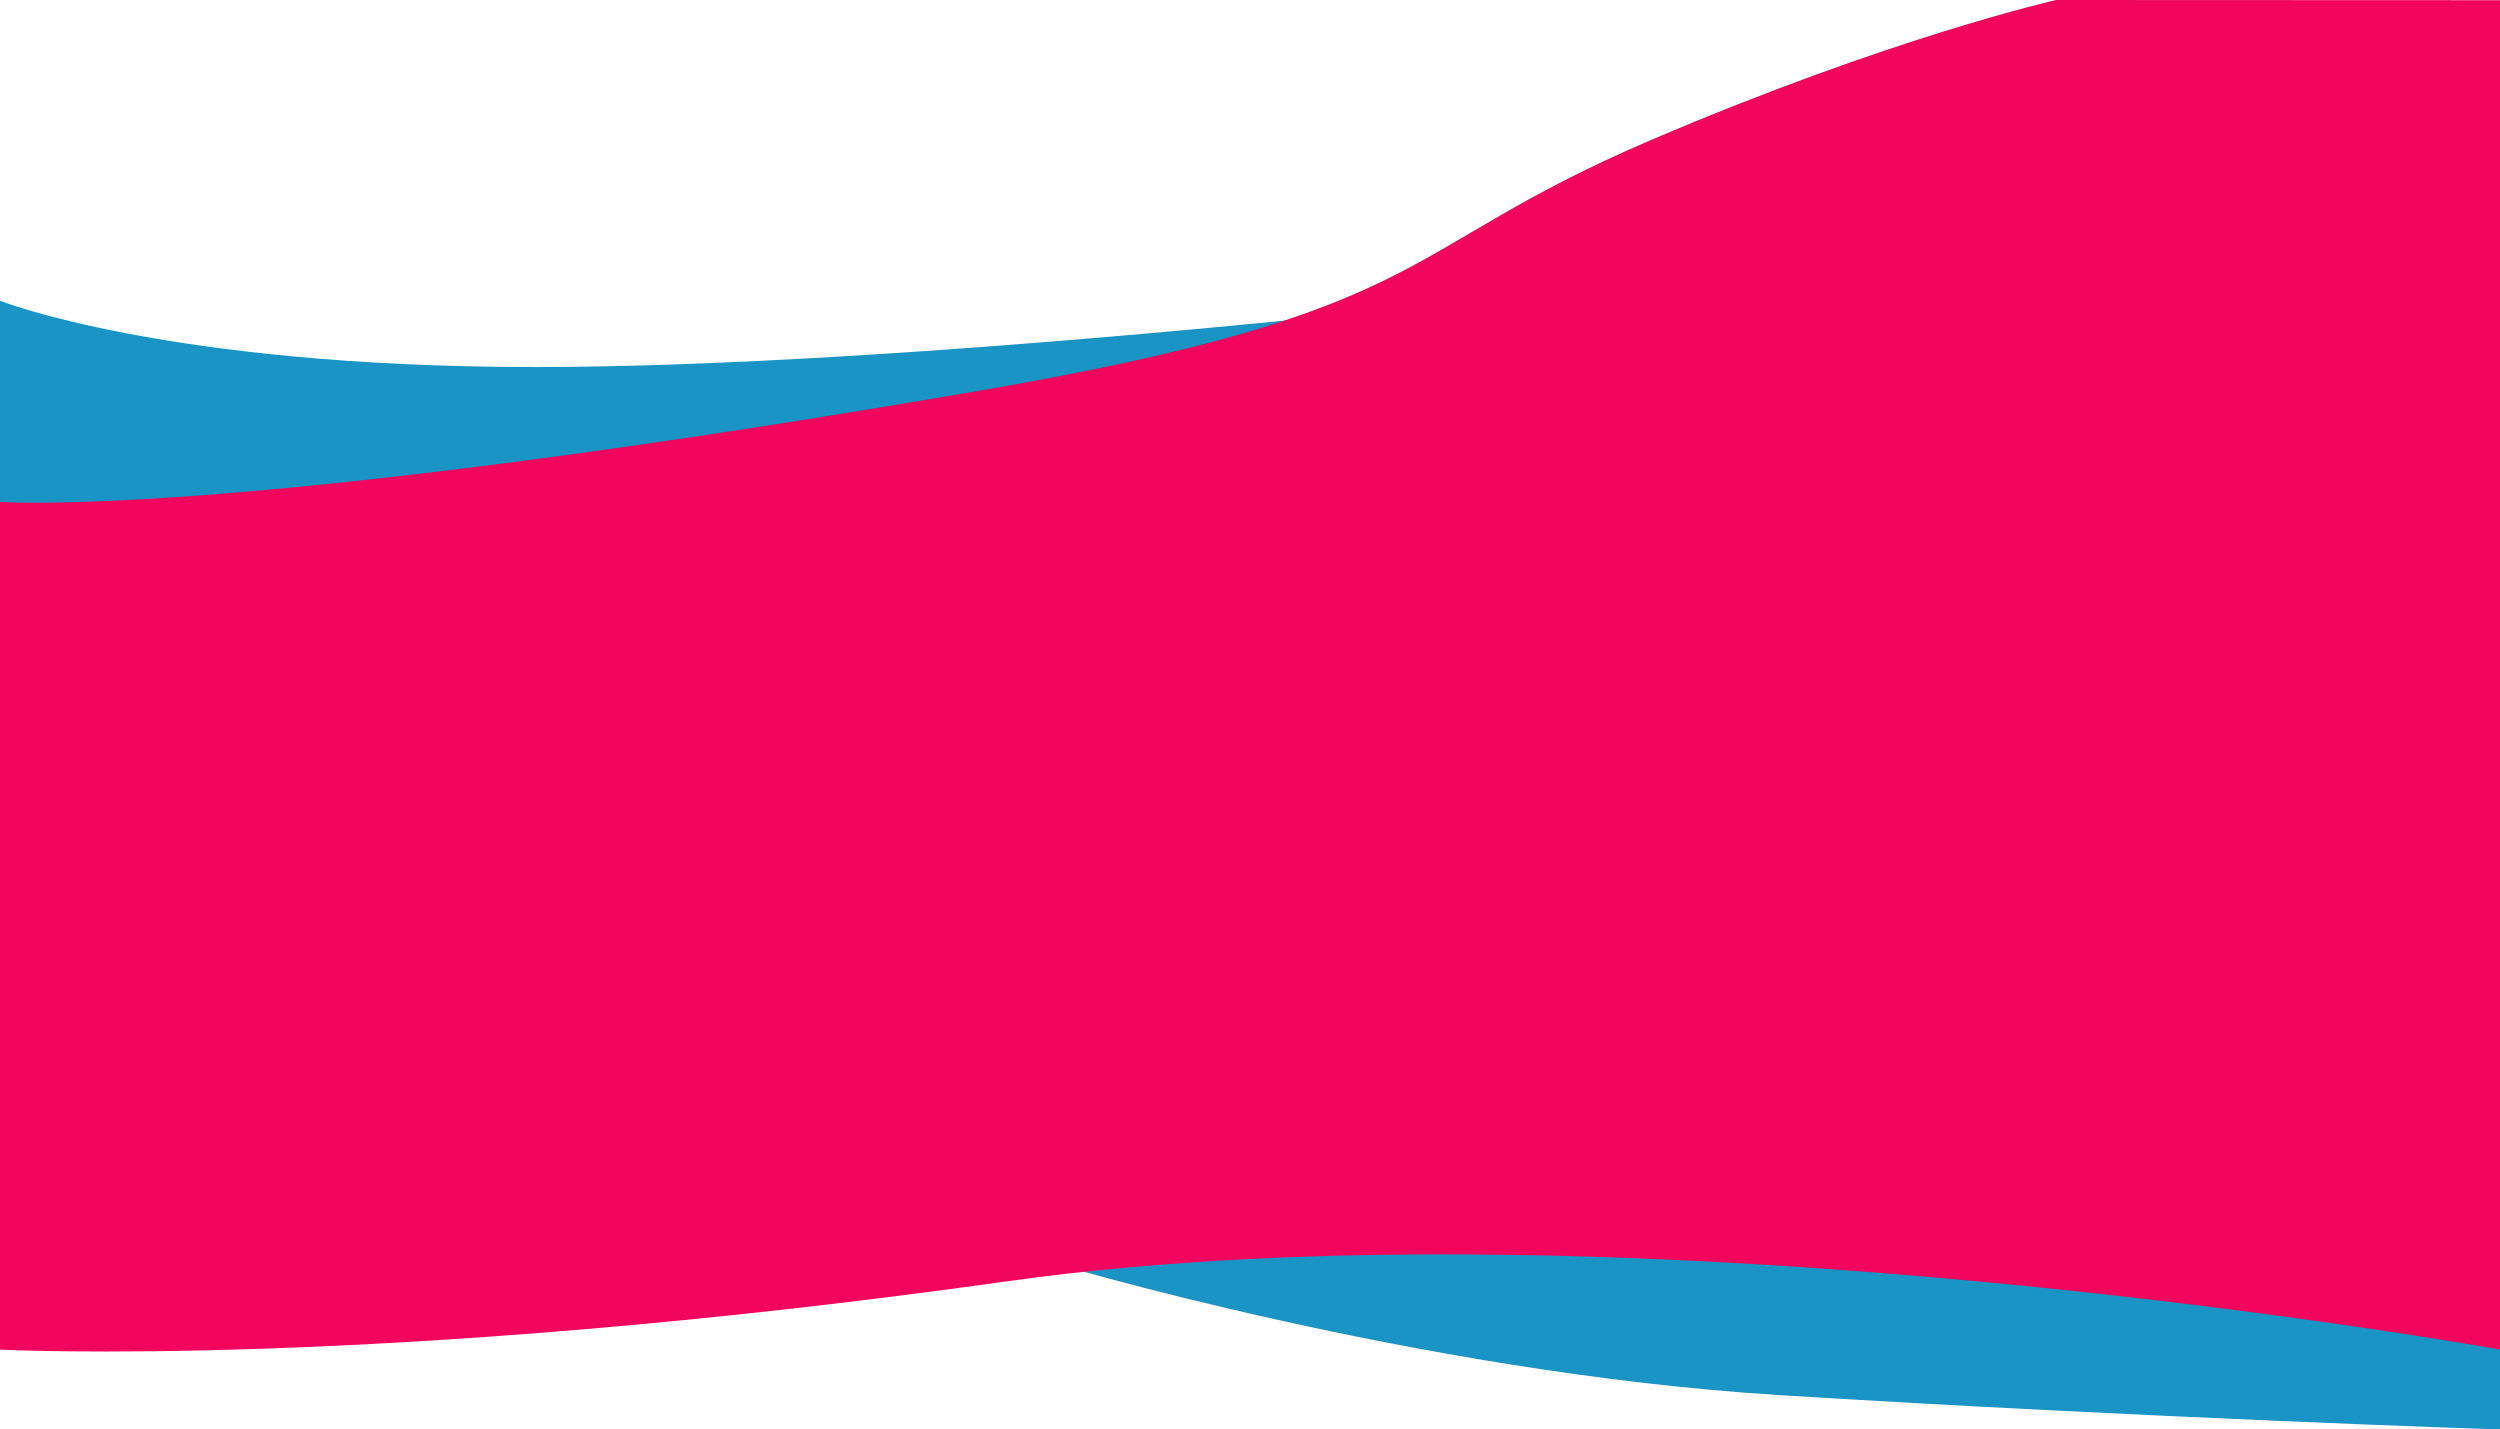 <svg id="Raggruppa_290" data-name="Raggruppa 290" xmlns="http://www.w3.org/2000/svg" width="1920" height="1097.855" viewBox="0 0 1920 1097.855">
  <path id="Tracciato_9" data-name="Tracciato 9" d="M301,409.712s128.1,50.9,410.894,50.9,720.295-50.9,720.295-50.9V588.121H301Z" transform="translate(-301 -178.712)" fill="#1a94c4"/>
  <path id="Tracciato_10" data-name="Tracciato 10" d="M2221,1263.855s-274.654-9.049-553.793-26.43-562.762-102.977-562.762-102.977v-65.557H2221Z" transform="translate(-301 -166)" fill="#1a94c4"/>
  <path id="Tracciato_8" data-name="Tracciato 8" d="M301,612.242V1263.33s292.04,15.234,773.371-52.472S2221,1263.33,2221,1263.33V226.968l-340.829-.145S1753.478,255.338,1568.144,334.7c-199.908,85.6-160.7,131.822-522.788,193.517C473.3,626.17,301,612.242,301,612.242Z" transform="translate(-301 -226.824)" fill="#f2055c"/>
</svg>
